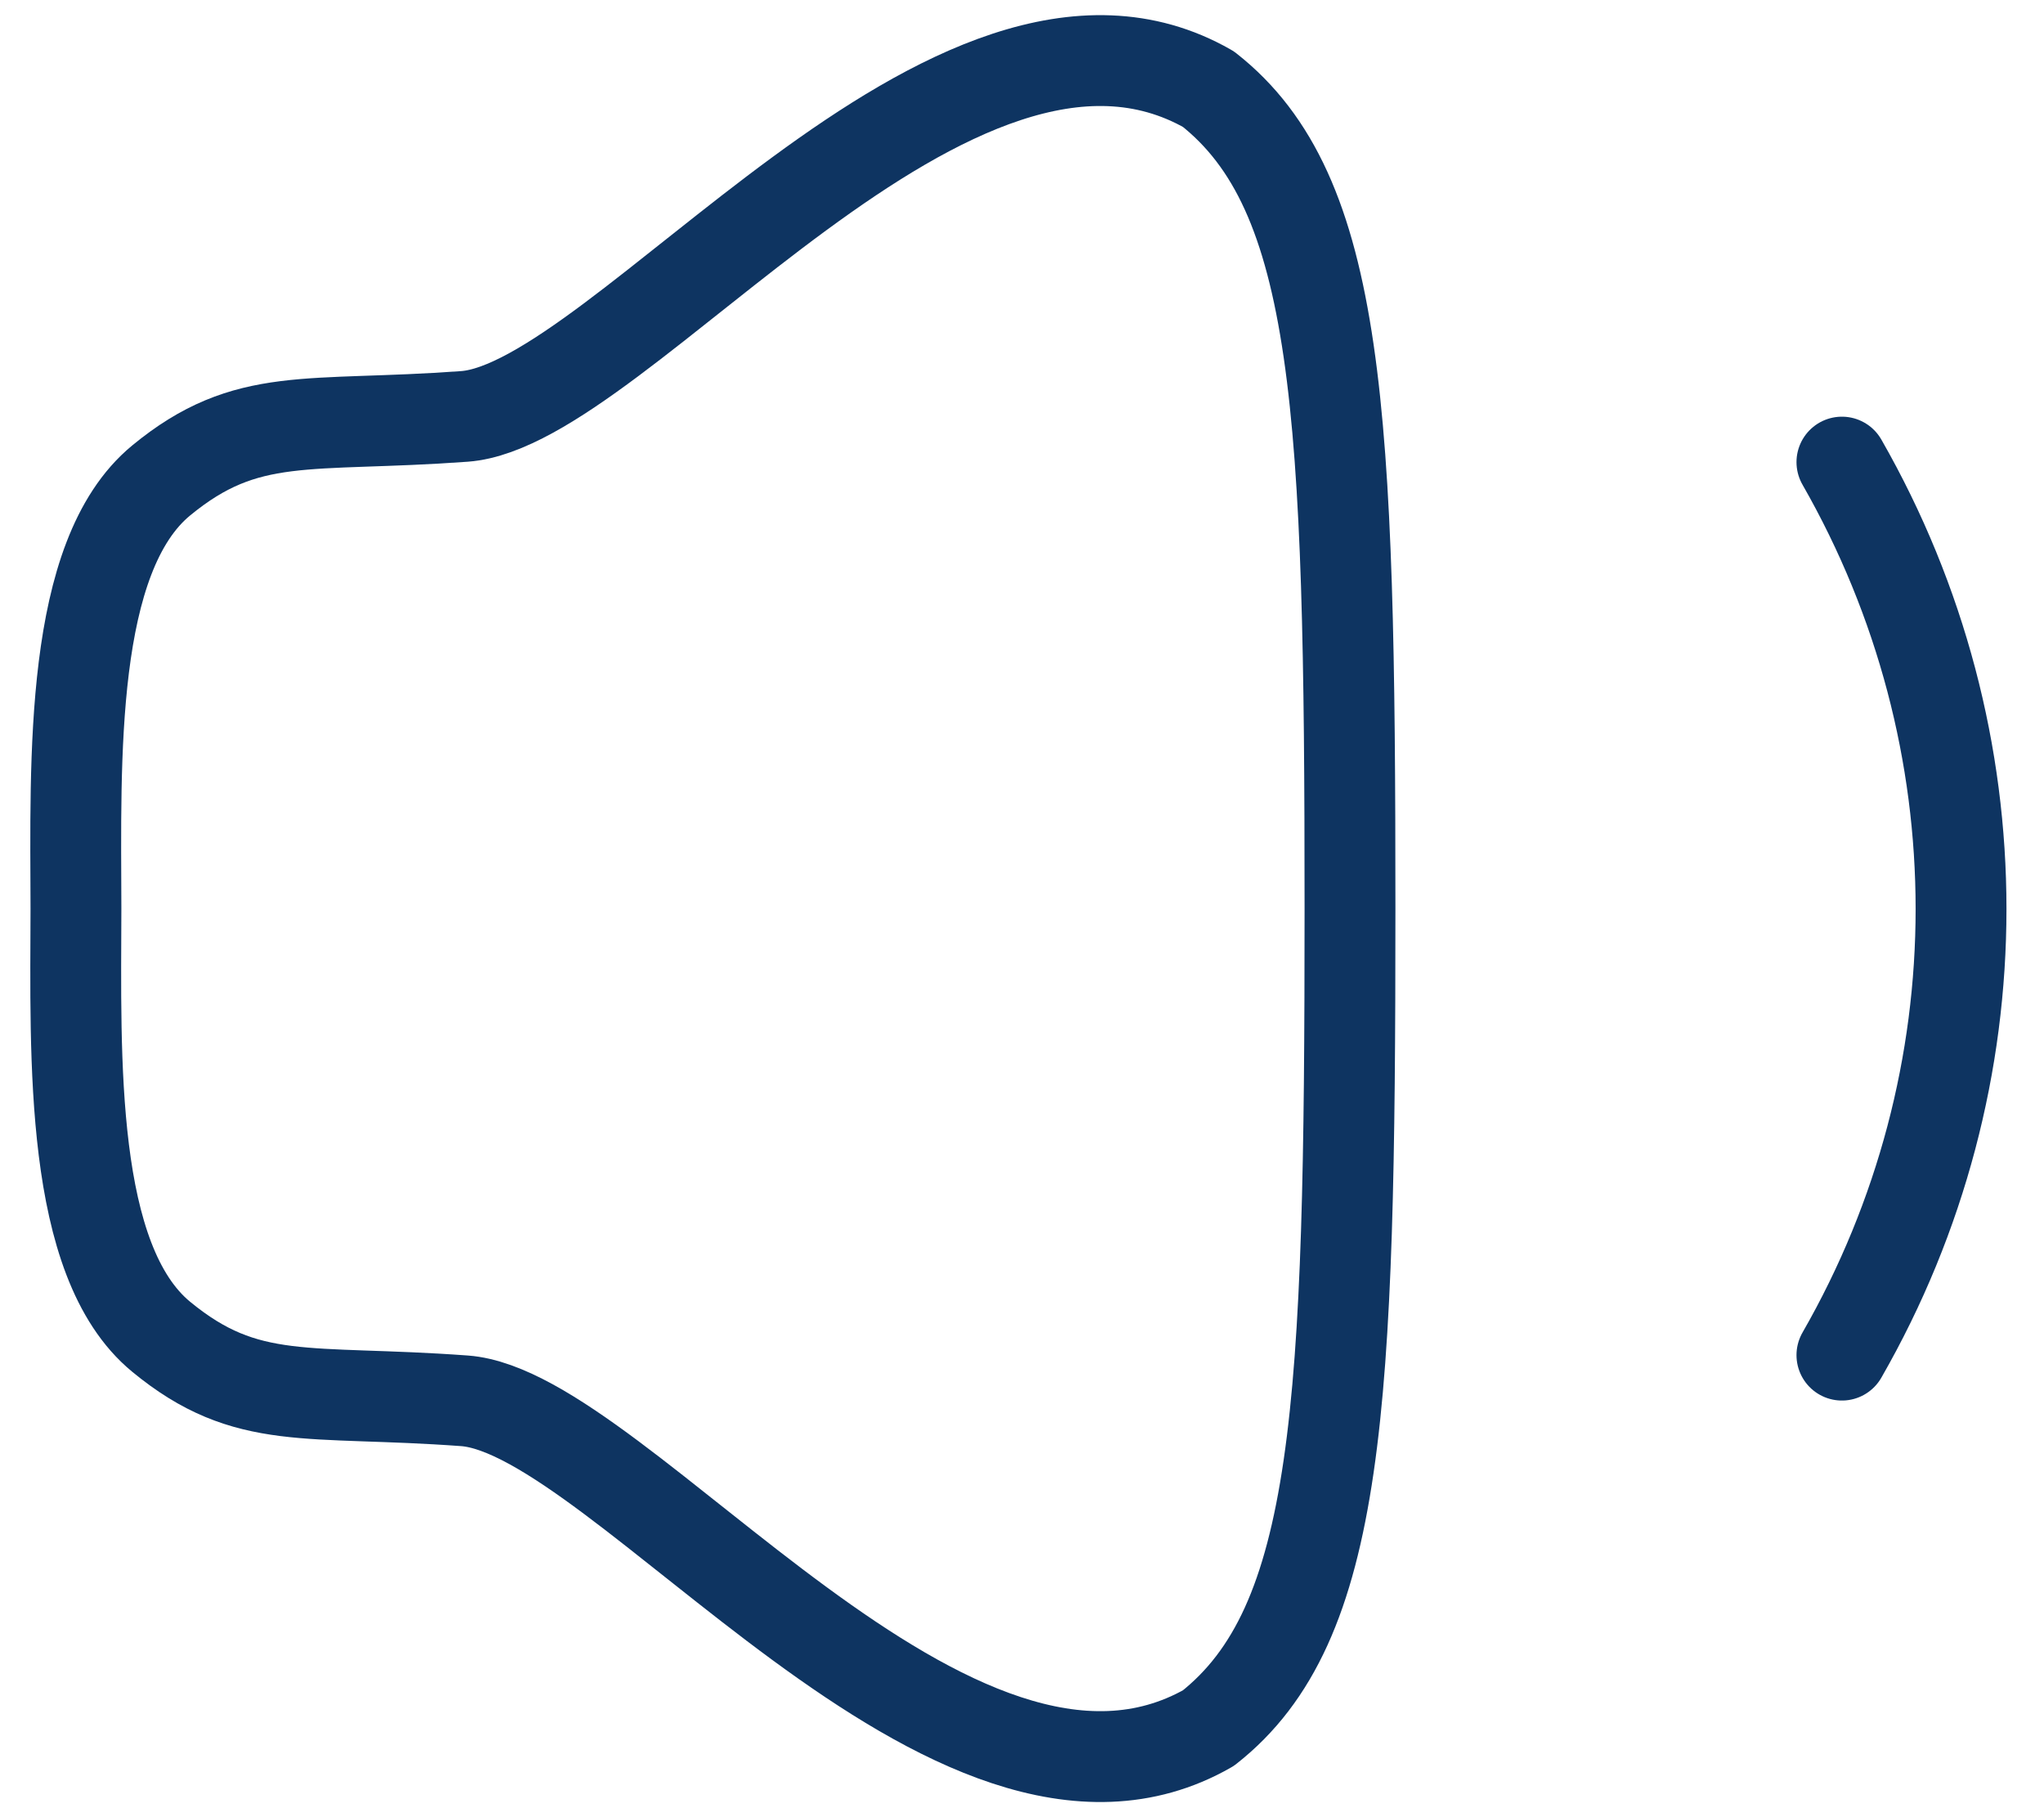 <svg width="45" height="40" viewBox="0 0 45 40" fill="none" xmlns="http://www.w3.org/2000/svg">
<path fill-rule="evenodd" clip-rule="evenodd" d="M1.672 20C1.665 23.279 1.518 27.752 3.547 29.424C5.439 30.983 6.771 30.581 10.226 30.835C13.683 31.091 20.979 41.253 26.604 38.039C29.505 35.757 29.721 30.974 29.721 20C29.721 9.027 29.505 4.244 26.604 1.962C20.979 -1.255 13.683 8.91 10.226 9.166C6.771 9.419 5.439 9.018 3.547 10.577C1.518 12.249 1.665 16.721 1.672 20Z" stroke="#0E3461" stroke-width="2" stroke-linecap="round" stroke-linejoin="round"/>
<path d="M40.551 10.172C44.048 16.28 44.048 23.74 40.551 29.829" stroke="#0E3461" stroke-width="2" stroke-linecap="round" stroke-linejoin="round"/>
</svg>
